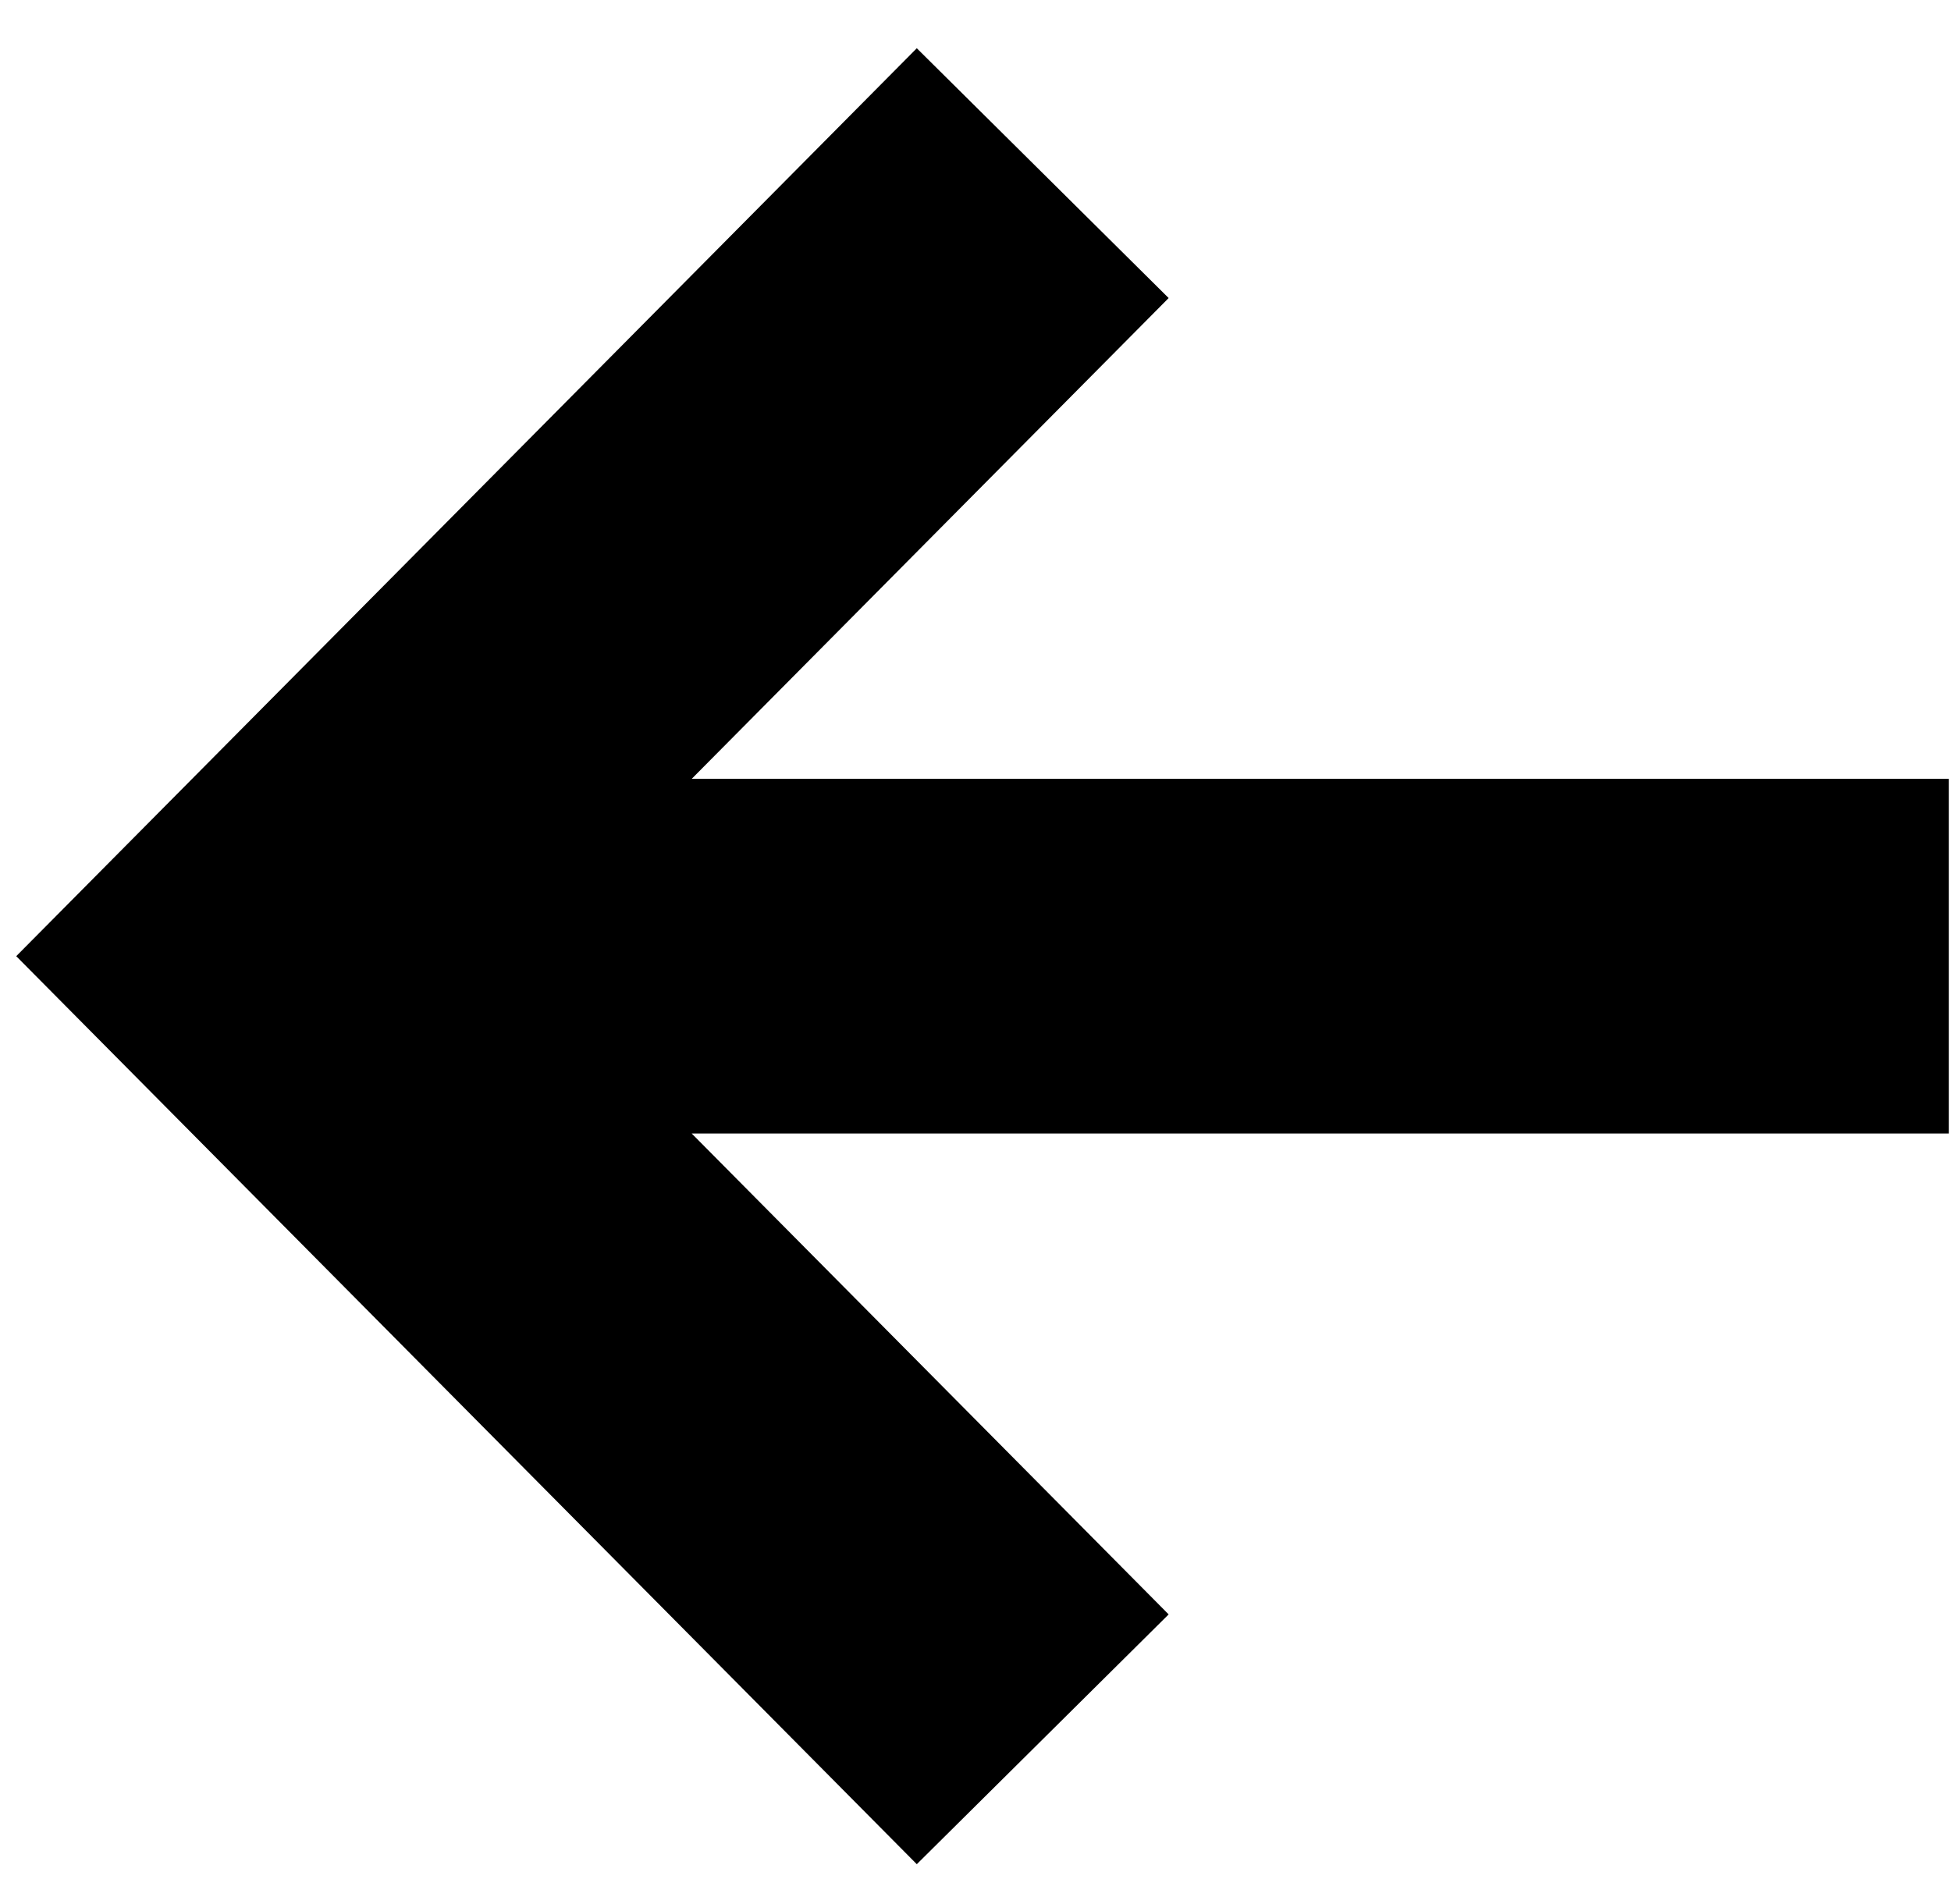 <svg xmlns="http://www.w3.org/2000/svg" width="42" height="41" fill="none" viewBox="0 0 22 21"><path fill="#000" fill-rule="evenodd" d="M10.338 20.785L0.183 10.545L10.338 0.306L13.178 3.123L7.8 8.545L21.975 8.545V12.545L7.8 12.545L13.178 17.968L10.338 20.785Z" clip-rule="evenodd"/></svg>